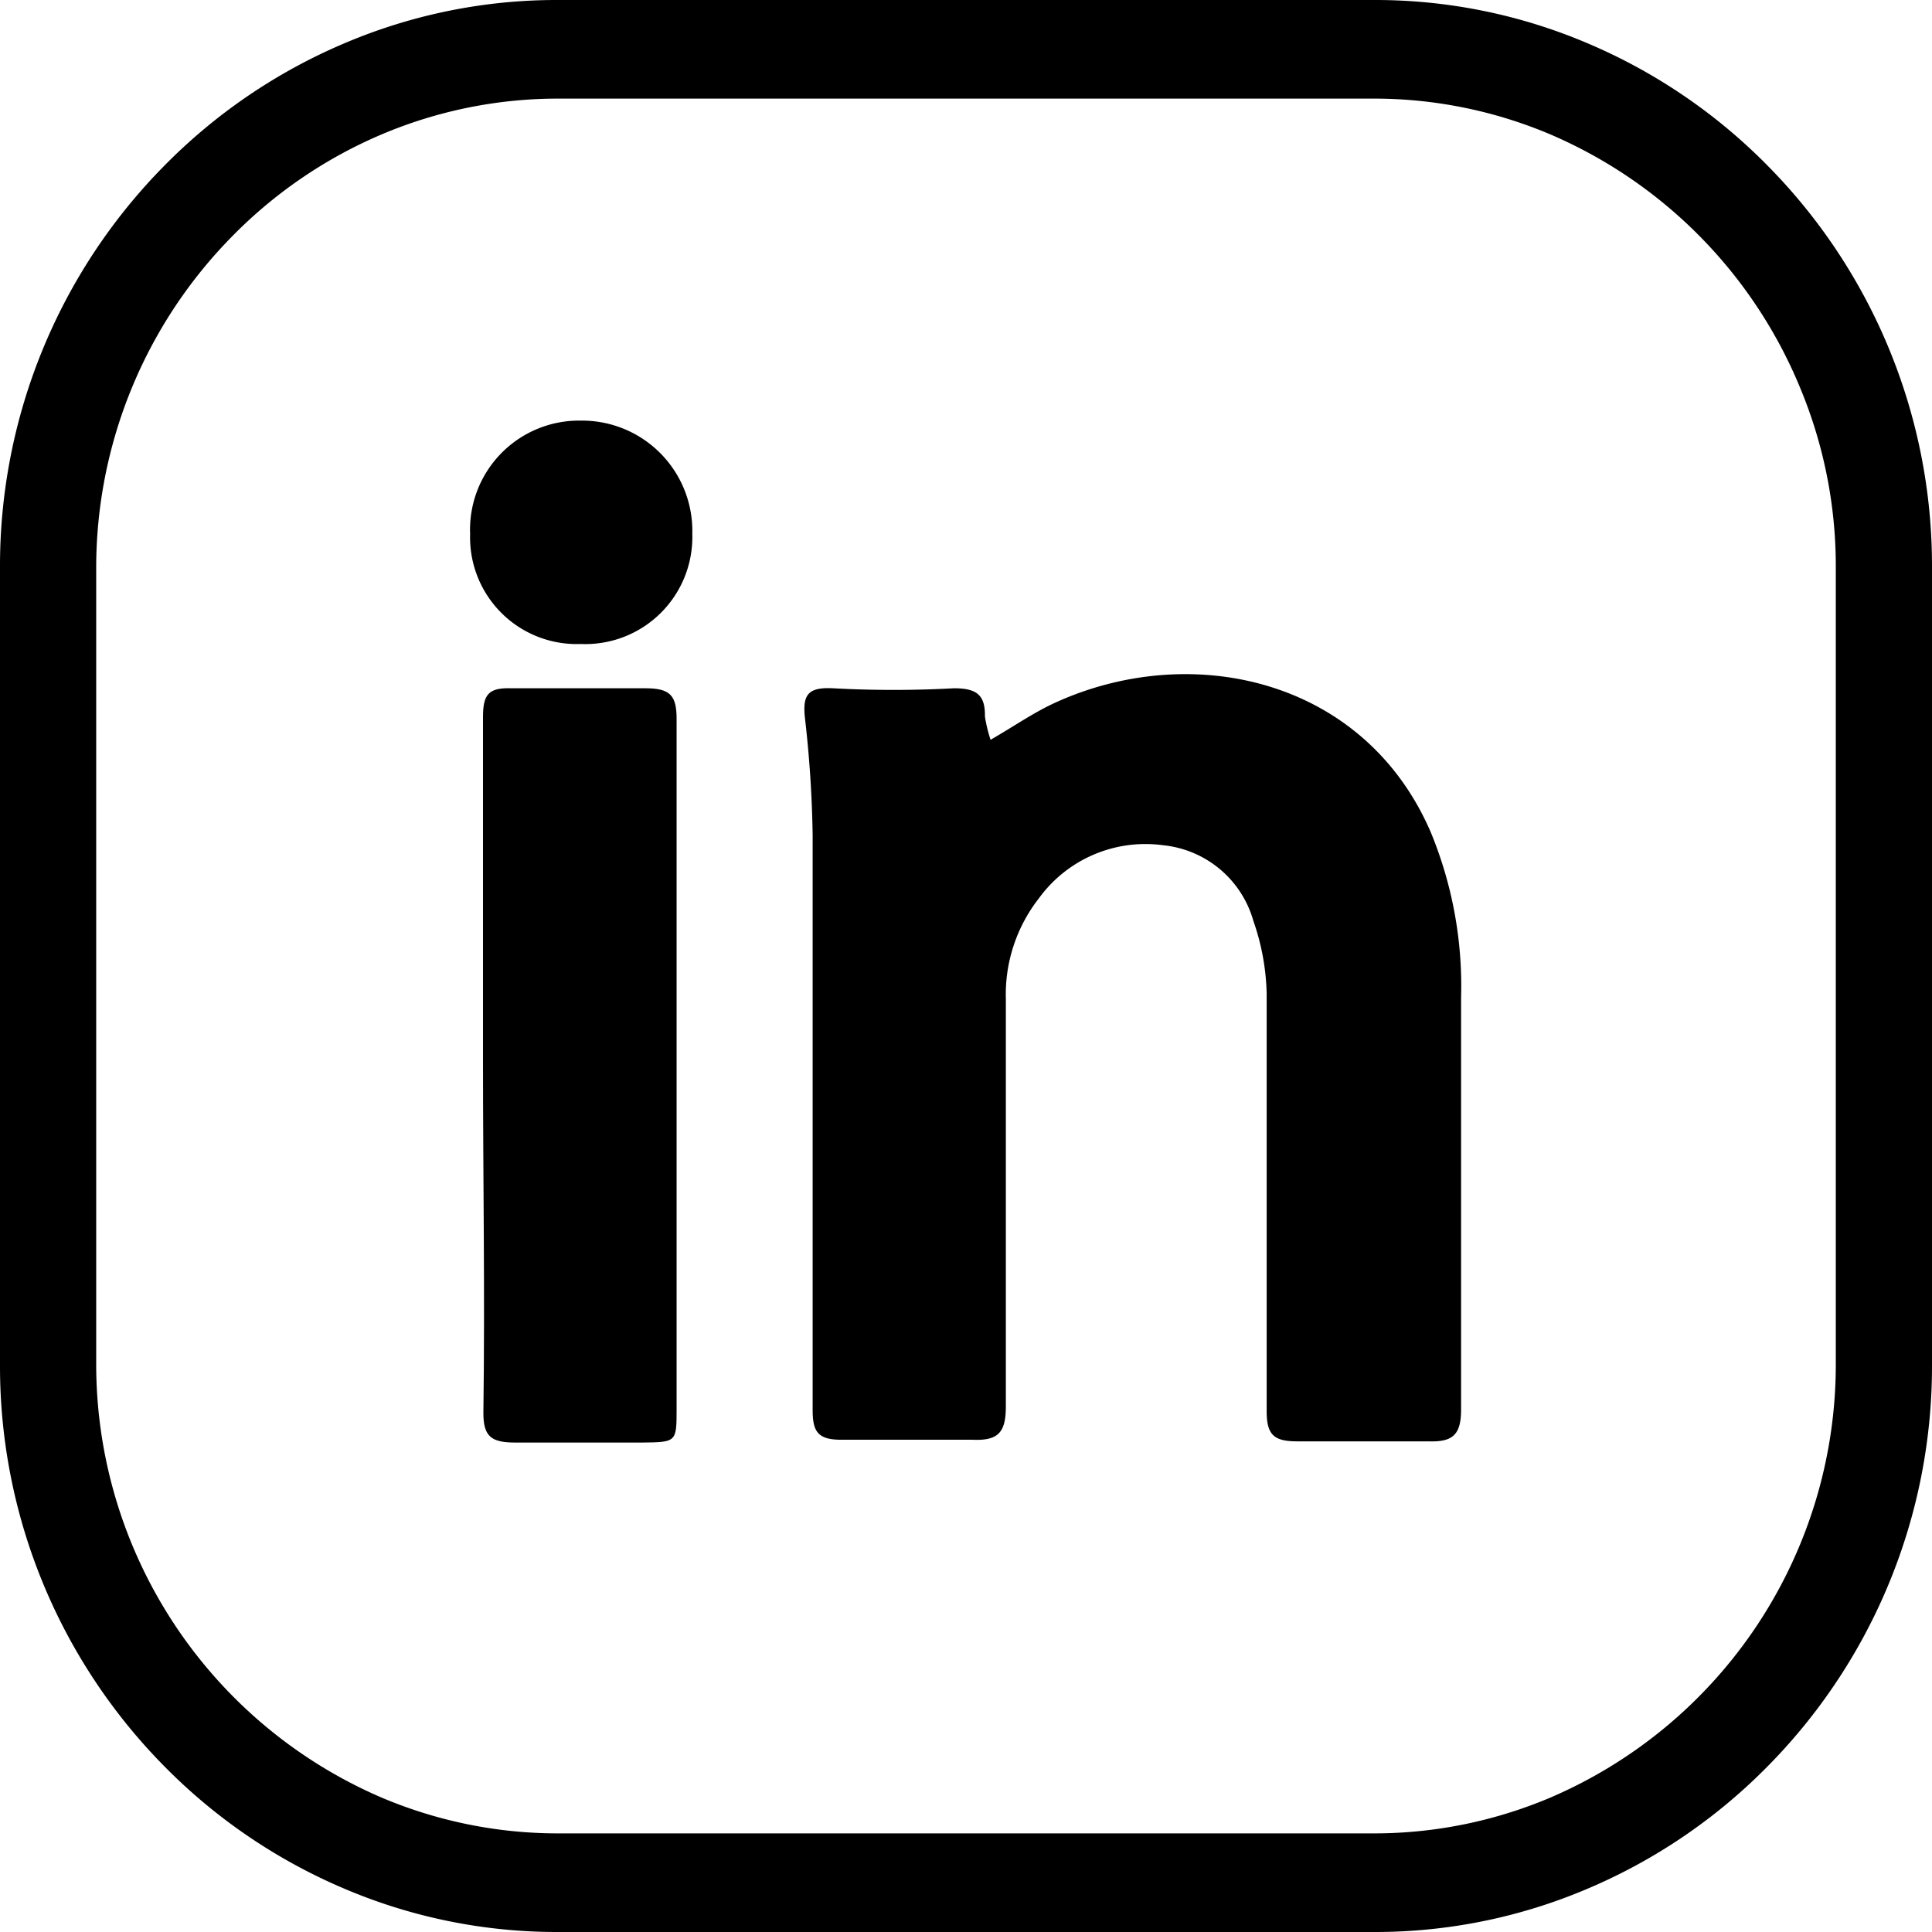 <svg id="Calque_1" data-name="Calque 1" xmlns="http://www.w3.org/2000/svg" viewBox="0 0 48 48"><defs><style>.cls-1{fill-rule:evenodd;}</style></defs><path class="cls-1" d="M2.39,33.92V14.08a11.73,11.73,0,0,1,3.37-8.2A11.5,11.5,0,0,1,9.48,3.34a11.23,11.23,0,0,1,4.37-.89h20.3a11.23,11.23,0,0,1,4.37.89,11.7,11.7,0,0,1,6.21,6.31,11.52,11.52,0,0,1,.88,4.43V33.92a11.71,11.71,0,0,1-7.09,10.74,11.23,11.23,0,0,1-4.37.89H13.85a11.23,11.23,0,0,1-4.37-.89A11.72,11.72,0,0,1,2.39,33.92M0,14.08V33.92a14.14,14.14,0,0,0,4.07,9.95,13.87,13.87,0,0,0,4.5,3.06A13.46,13.46,0,0,0,13.85,48h20.3a13.46,13.46,0,0,0,5.28-1.07,13.87,13.87,0,0,0,4.5-3.06A14.14,14.14,0,0,0,48,33.92V14.08a14.14,14.14,0,0,0-4.07-9.95,13.87,13.87,0,0,0-4.5-3.06A13.46,13.46,0,0,0,34.15,0H13.85A13.46,13.46,0,0,0,8.57,1.07a13.87,13.87,0,0,0-4.5,3.06A14.14,14.14,0,0,0,0,14.08Z" transform="translate(0)"/><path d="M24.61,18.38c.59-.34,1.06-.67,1.58-.91,3.38-1.56,7.69-.63,9.35,3.19a10,10,0,0,1,.76,4.12c0,3.41,0,6.83,0,10.24,0,.63-.21.81-.81.79-1.08,0-2.18,0-3.26,0-.58,0-.76-.16-.76-.75q0-5.19,0-10.37a5.85,5.85,0,0,0-.33-1.81A2.6,2.6,0,0,0,28.9,21a3.27,3.27,0,0,0-3.09,1.32,3.88,3.88,0,0,0-.82,2.5c0,3.37,0,6.75,0,10.12,0,.64-.18.86-.83.83-1.09,0-2.18,0-3.26,0-.58,0-.71-.2-.71-.74,0-4.76,0-9.52,0-14.28A29,29,0,0,0,20,17.85c-.07-.61.09-.78.7-.75a27.48,27.48,0,0,0,3,0c.56,0,.78.16.77.7A3.74,3.74,0,0,0,24.61,18.38Z" transform="translate(0)"/><path d="M12,26.39c0-2.86,0-5.72,0-8.58,0-.56.14-.73.71-.71,1.11,0,2.23,0,3.33,0,.61,0,.77.18.77.76,0,3.26,0,6.53,0,9.8V35c0,.83,0,.83-.86.84-1.05,0-2.09,0-3.14,0-.6,0-.81-.14-.8-.77C12.05,32.16,12,29.27,12,26.39Z" transform="translate(0)"/><path d="M17.2,13.26A2.66,2.66,0,0,1,14.43,16a2.65,2.65,0,0,1-2.75-2.73,2.71,2.71,0,0,1,2.76-2.82A2.74,2.74,0,0,1,17.2,13.26Z" transform="translate(0)"/></svg>
